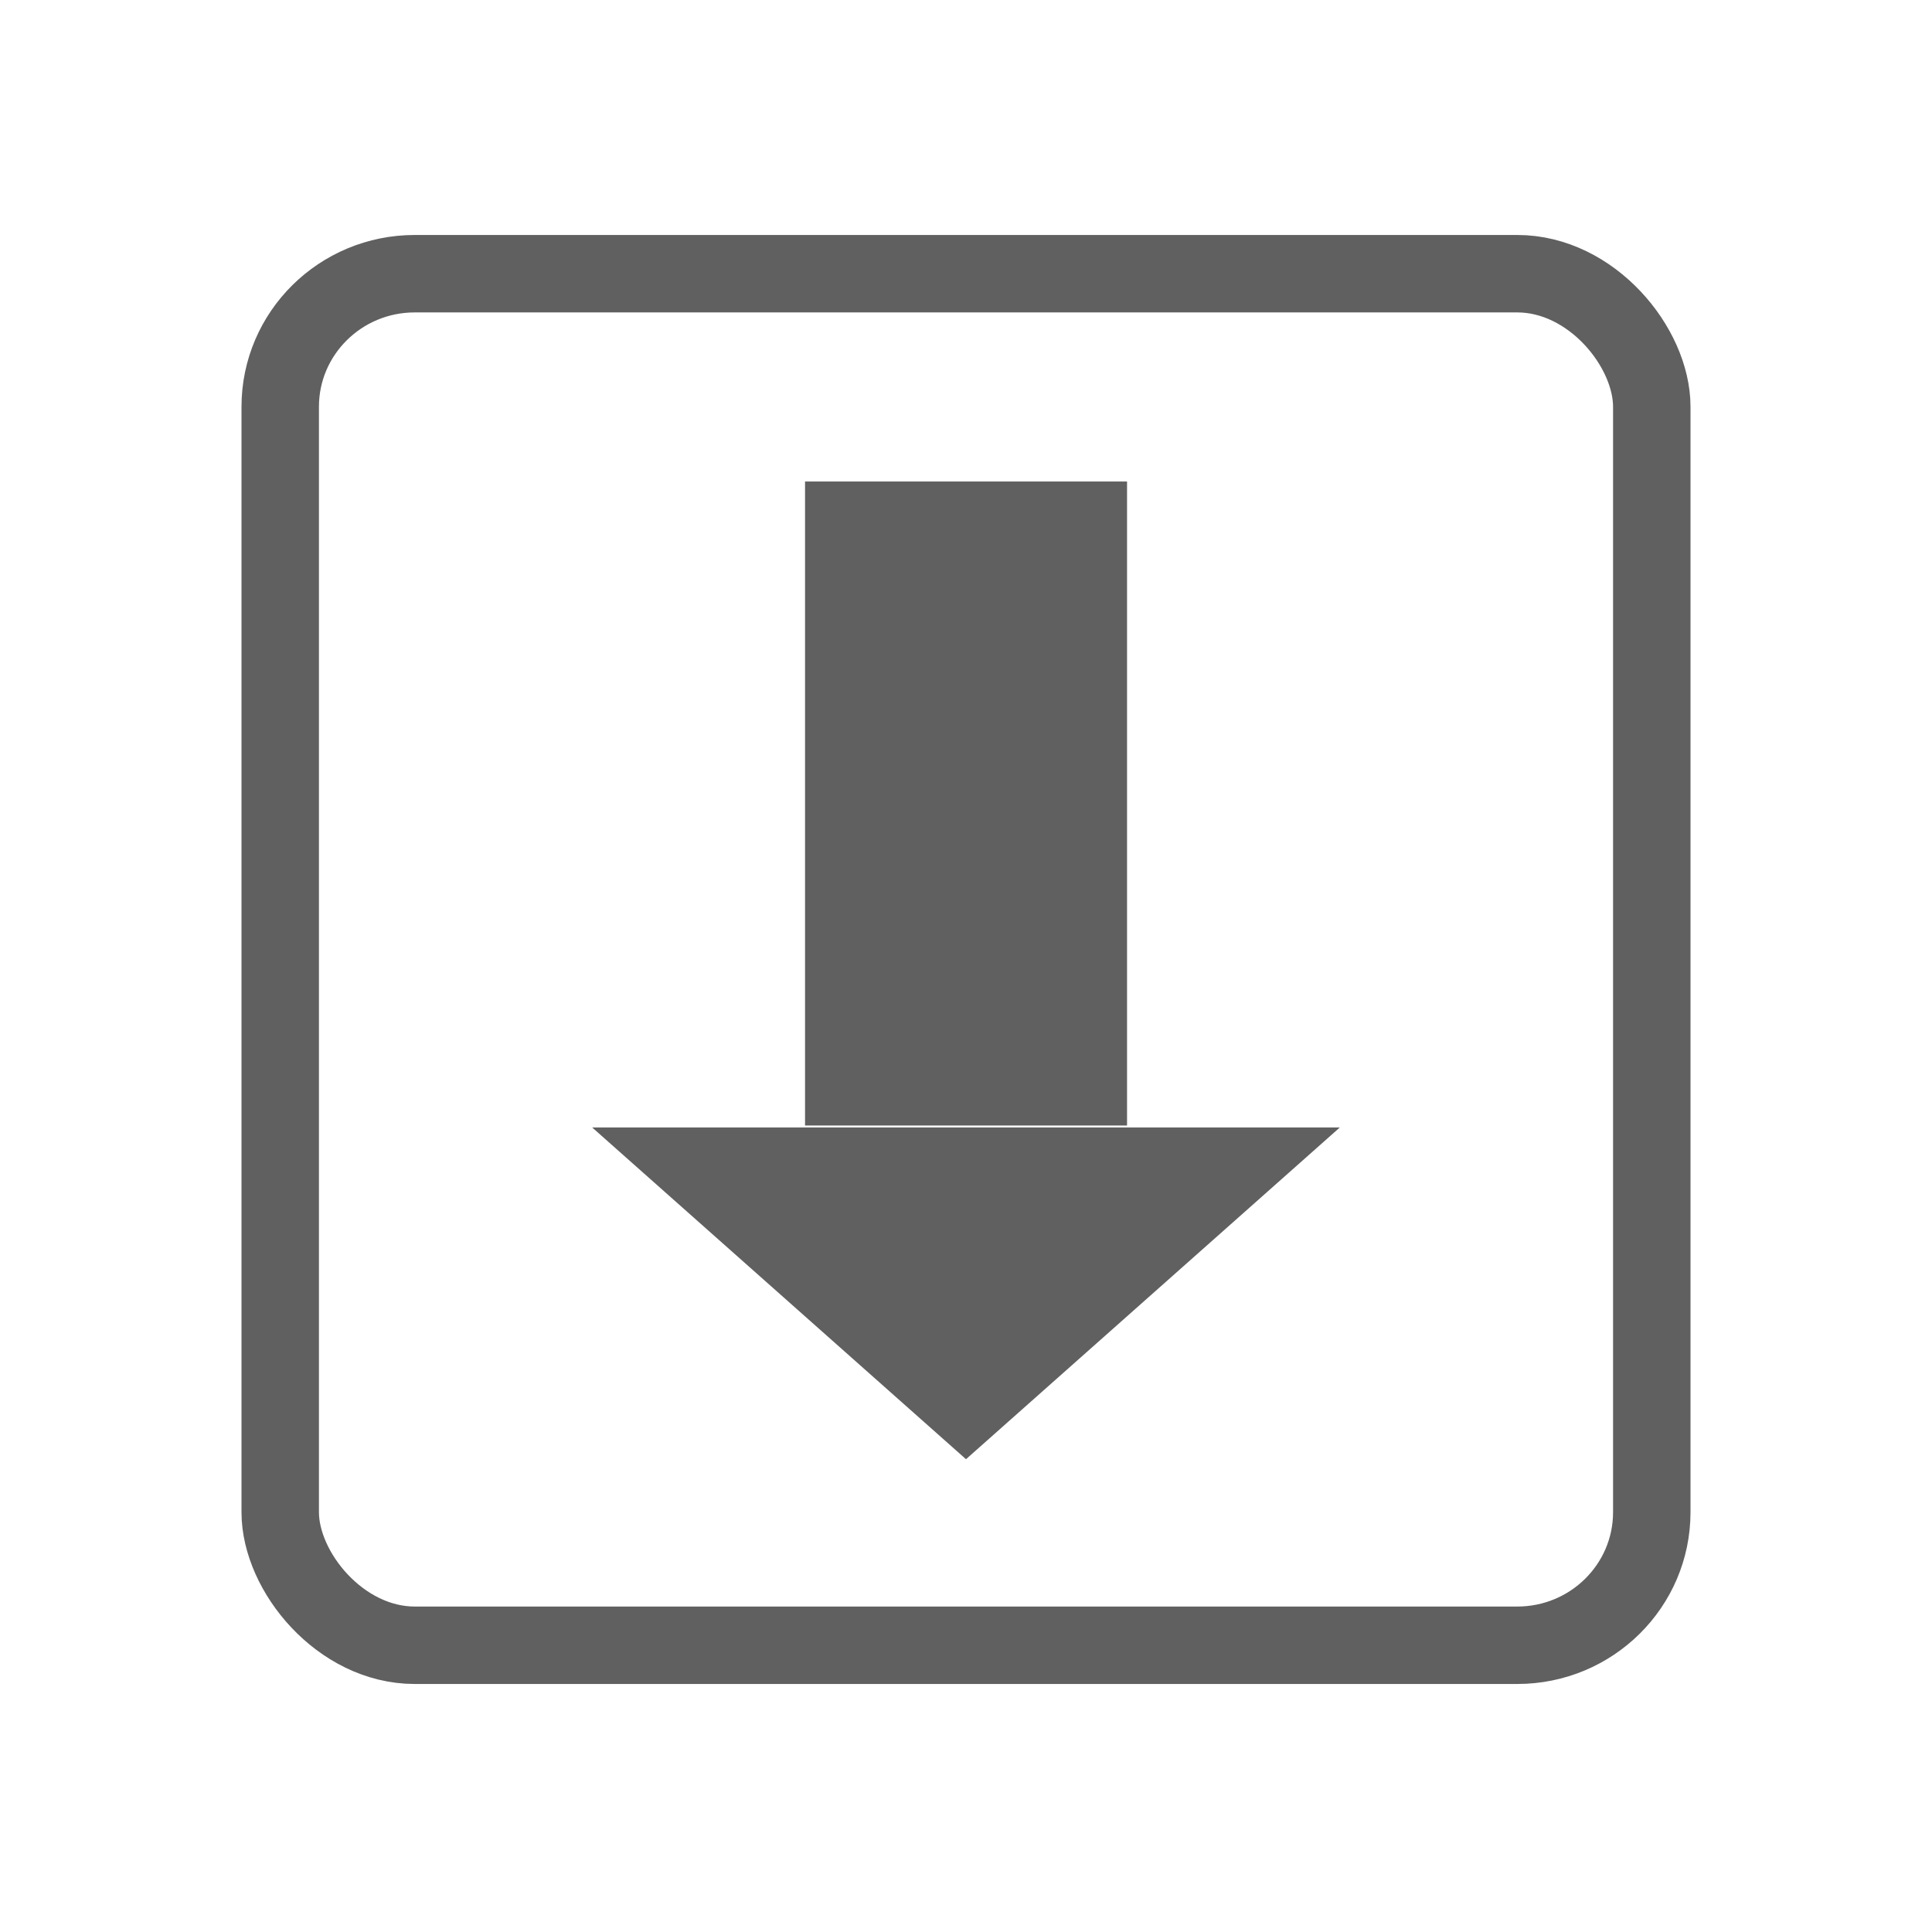 <?xml version="1.0" encoding="UTF-8" standalone="no"?>
<!-- Created with Inkscape (http://www.inkscape.org/) -->
<svg id="svg2" xmlns:rdf="http://www.w3.org/1999/02/22-rdf-syntax-ns#" xmlns="http://www.w3.org/2000/svg" height="24" width="24" version="1.1" xmlns:cc="http://creativecommons.org/ns#" xmlns:dc="http://purl.org/dc/elements/1.1/">
 <g id="layer1" transform="translate(0 -1028.4)">
  <rect id="rect2816" style="fill-opacity:0;stroke:#606060;stroke-miterlimit:3;stroke-width:.962" rx="1.671" ry="1.653" height="17.038" width="17.038" y="1031.8" x="3.481"/>
  <path id="rect3712" style="fill-rule:evenodd;stroke:#606060;stroke-miterlimit:3;stroke-width:.788;fill:#606060" d="m12 1046l-3.606-3.2h7.212l-3.606 3.2z"/>
  <rect id="rect3715" style="fill-rule:evenodd;stroke:#606060;stroke-miterlimit:3;stroke-width:1.037;fill:#606060" height="6.963" width="2.963" y="1034.9" x="10.519"/>
 </g>
</svg>
